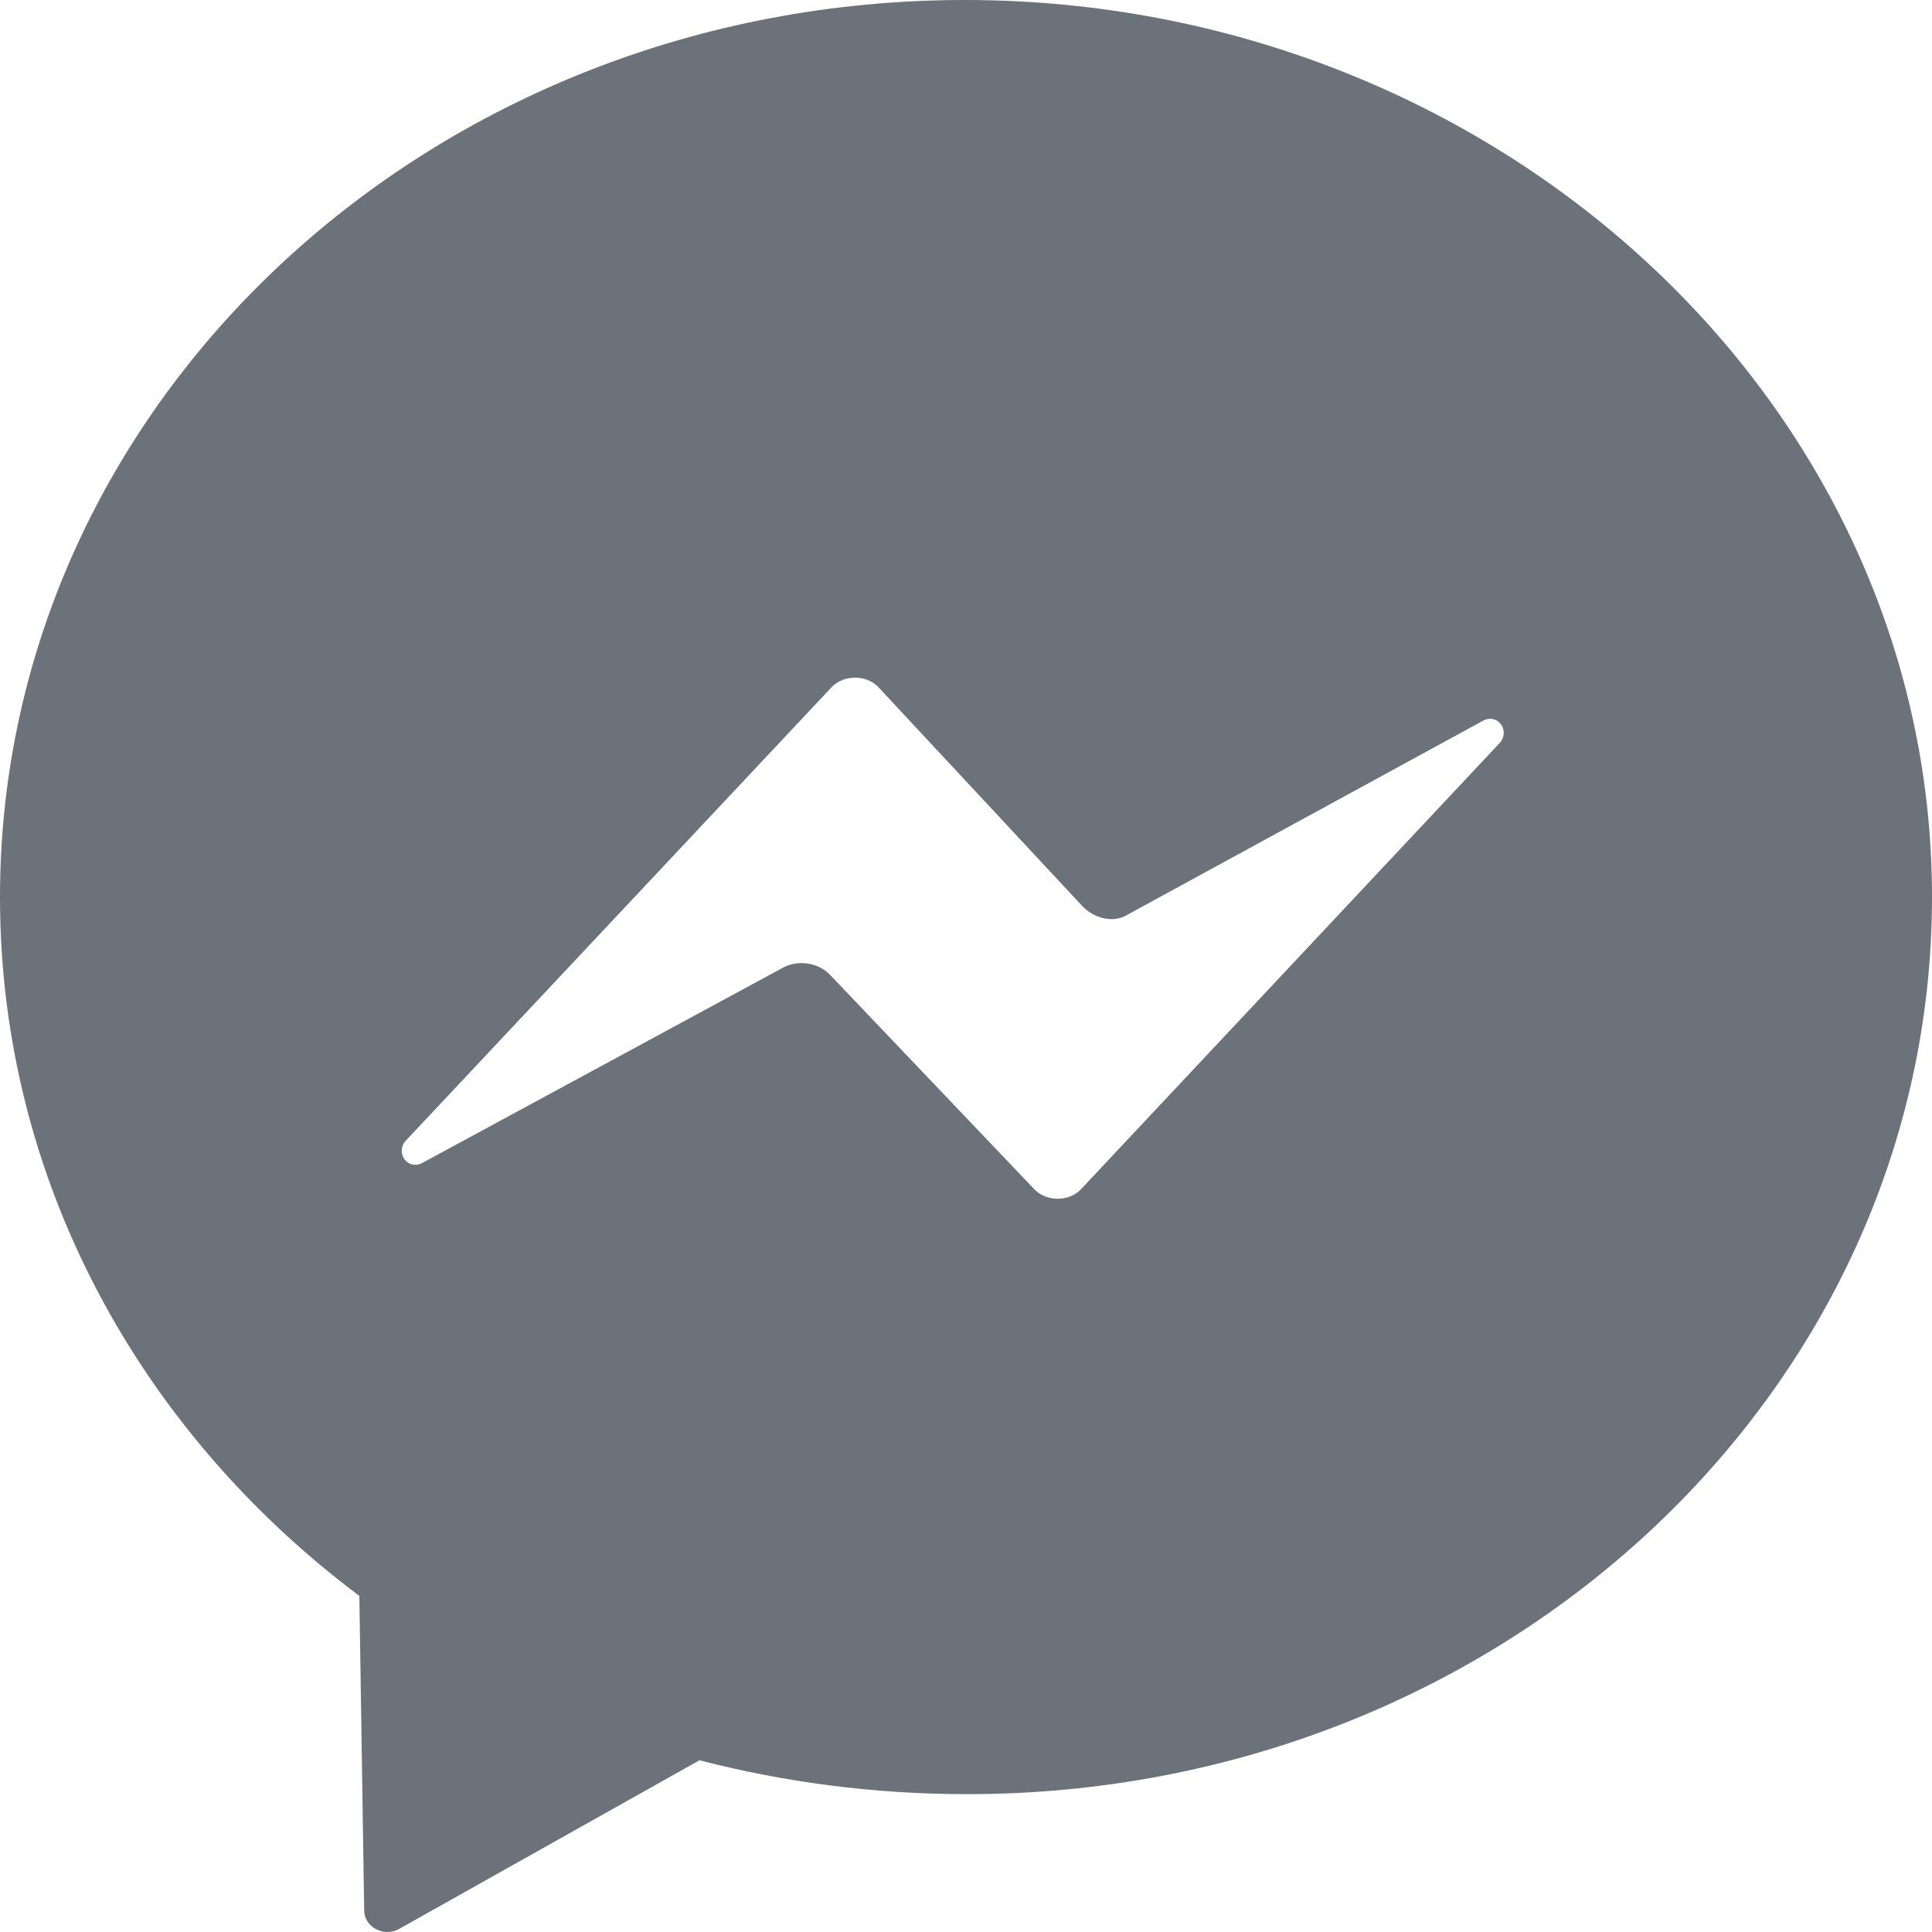 <svg
  width="26"
  height="26"
  viewBox="0 0 26 26"
  fill="none"
  xmlns="http://www.w3.org/2000/svg"
>
<path
    d="M12.984 0C5.81 0 0 5.402 0 12.072C0 15.88 1.883 19.264 4.836 21.477L4.901 25.707C4.901 25.935 5.161 26.065 5.356 25.967L9.413 23.689C10.549 23.982 11.75 24.145 13.016 24.145C20.19 24.145 26 18.743 26 12.072C26 5.402 20.125 0 12.984 0ZM13.925 16.01L11.166 13.114C11.004 12.951 10.744 12.918 10.549 13.016L5.68 15.652C5.486 15.749 5.323 15.522 5.453 15.359L11.198 9.241C11.361 9.079 11.653 9.079 11.815 9.241L14.574 12.203C14.737 12.365 14.996 12.43 15.191 12.3L19.962 9.697C20.157 9.599 20.32 9.827 20.19 9.99L14.542 16.01C14.38 16.173 14.087 16.173 13.925 16.01Z"
    fill="#6C727A"
  />
</svg>
